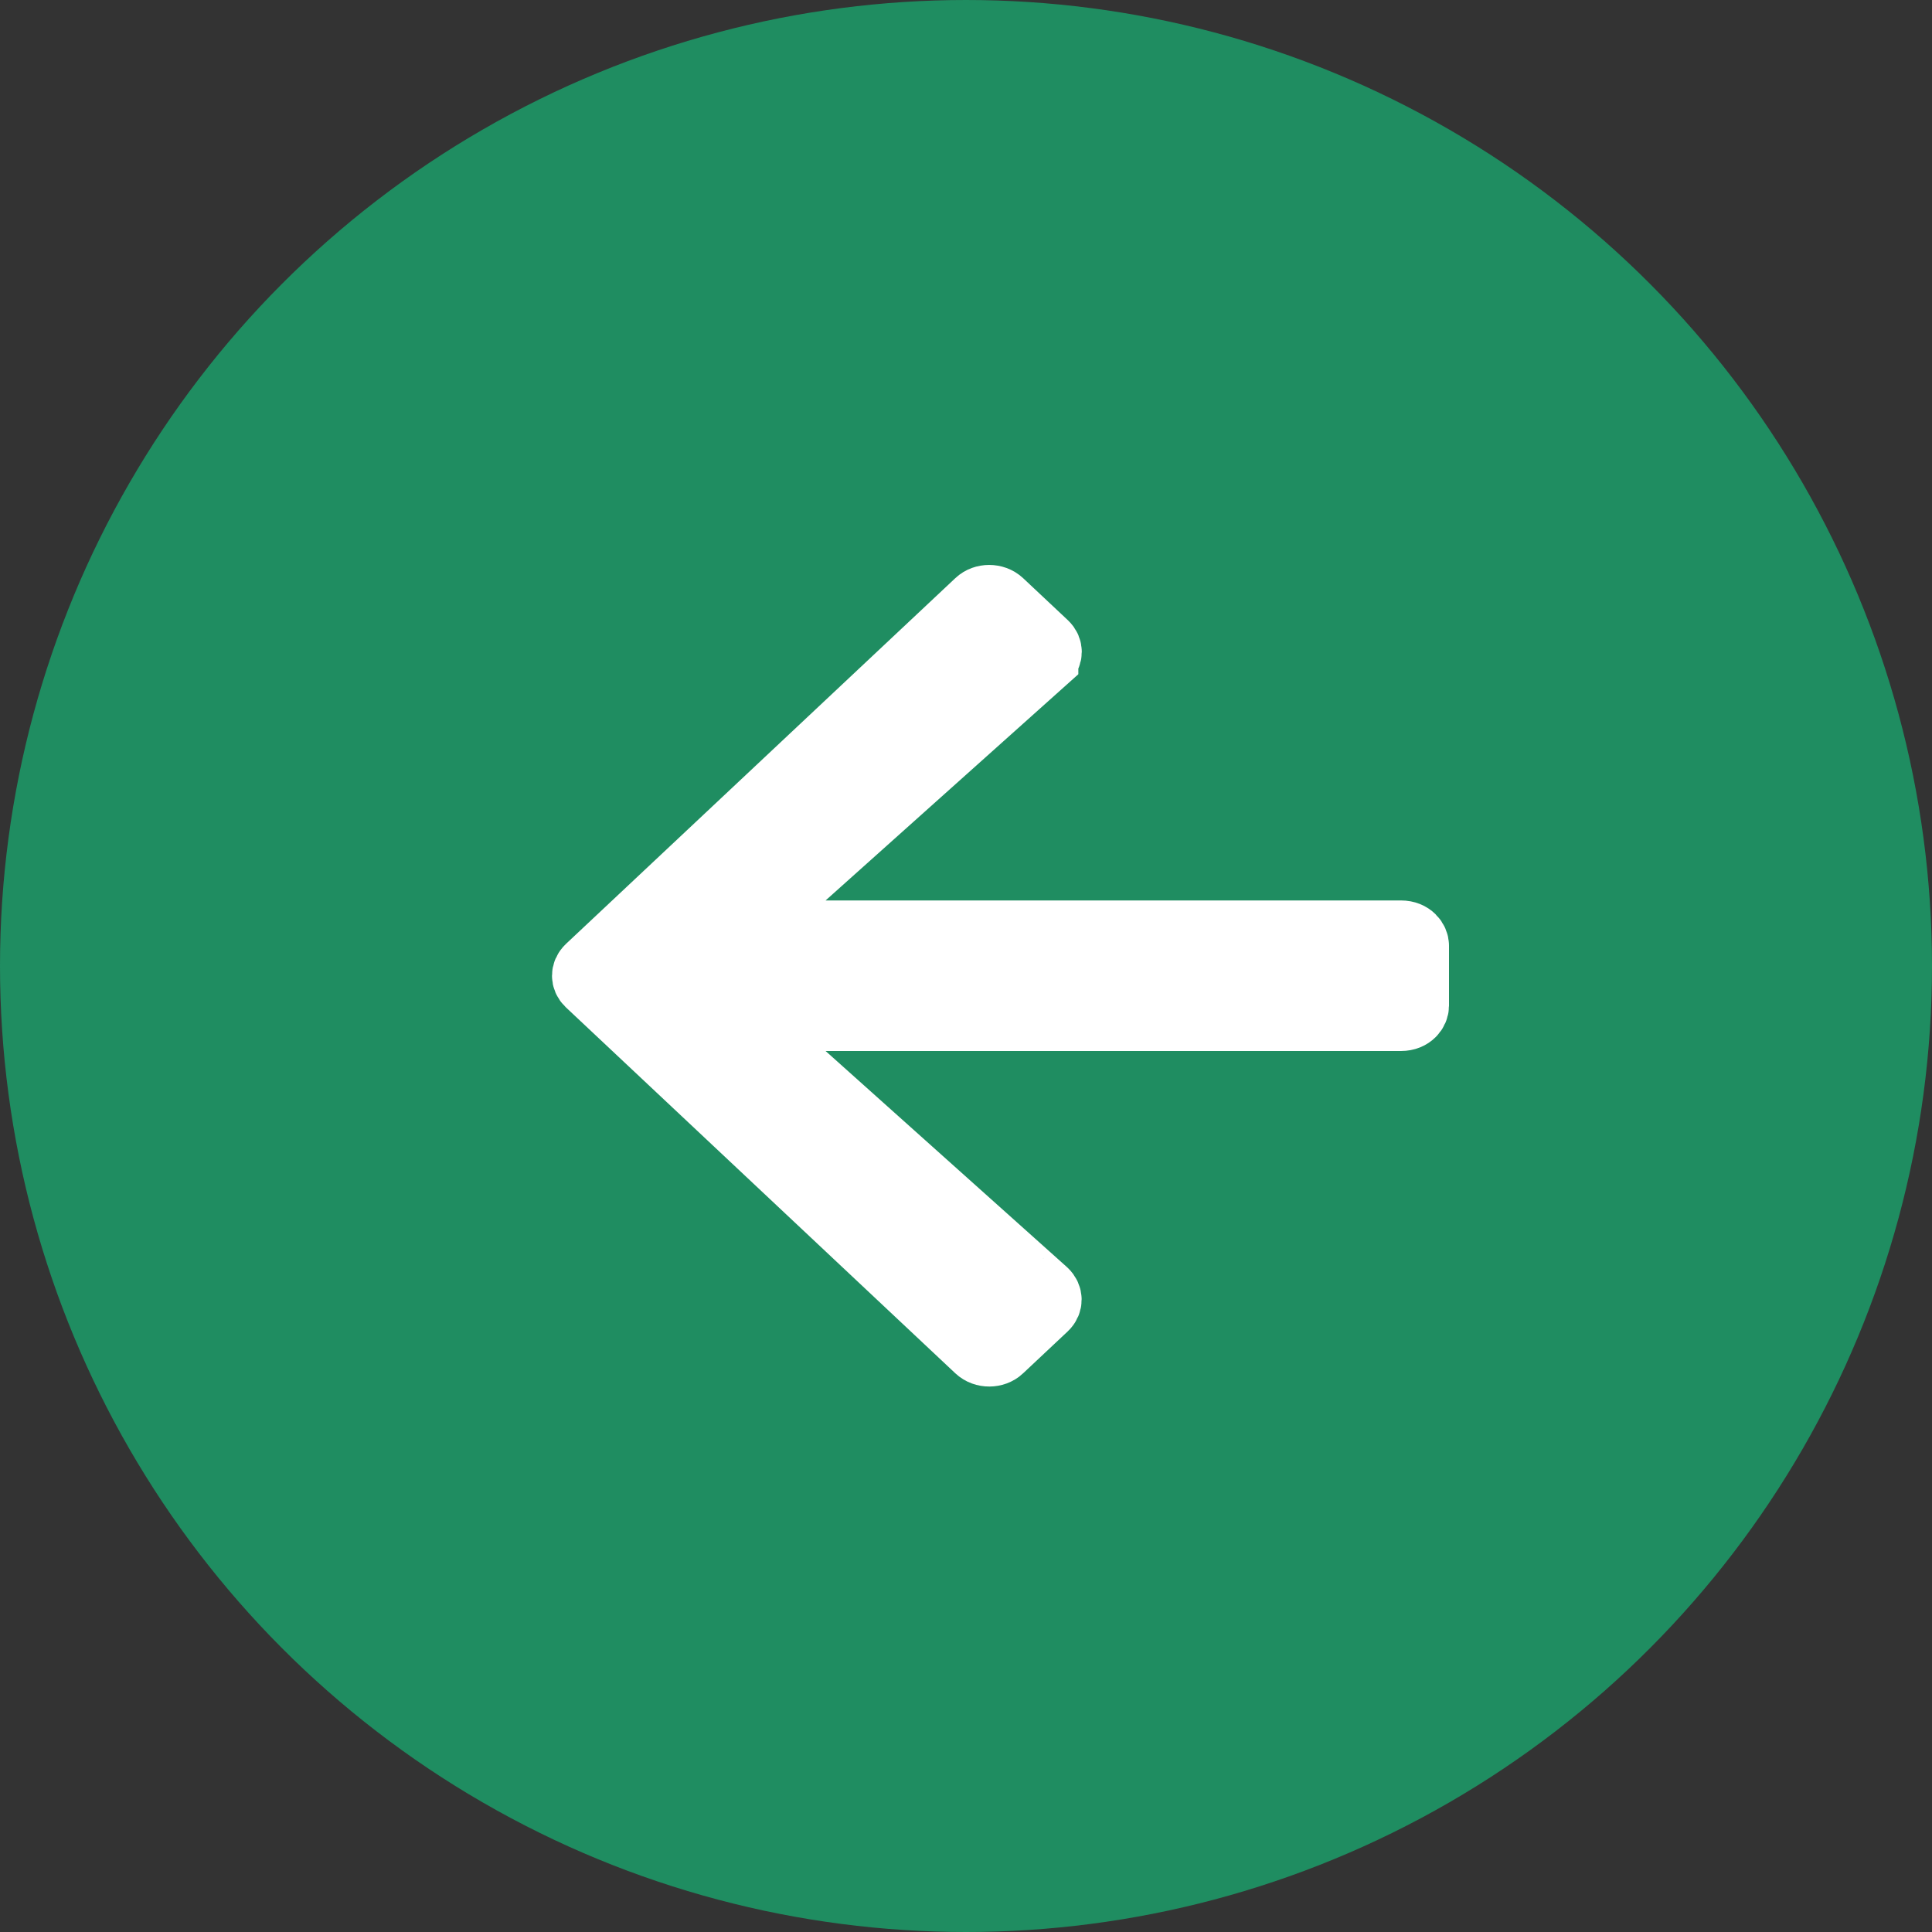 <svg width="28" height="28" viewBox="0 0 28 28" fill="none" xmlns="http://www.w3.org/2000/svg">
<rect x="0" y="0" width="28" height="28" fill="#333333" stroke="none"/>
<circle cx="14" cy="14" r="13" transform="matrix(-1 0 0 1 28 0)" fill="#1F8D61" stroke="#1F8D61" stroke-width="2"/>
<path d="M15.132 9.351L15.132 9.351L15.13 9.349L14.486 8.744C14.405 8.668 14.265 8.67 14.189 8.742L14.187 8.744L8.547 14.042C8.547 14.042 8.547 14.042 8.547 14.042C8.511 14.076 8.5 14.111 8.5 14.141C8.5 14.17 8.511 14.204 8.545 14.236L8.547 14.238L14.187 19.538C14.269 19.615 14.408 19.612 14.484 19.54L14.486 19.538L15.13 18.933C15.165 18.9 15.176 18.865 15.176 18.834C15.175 18.803 15.163 18.767 15.127 18.734C15.127 18.734 15.127 18.733 15.126 18.733L11.631 15.604L10.657 14.732H11.965H20.304C20.443 14.732 20.5 14.635 20.5 14.577V13.705C20.5 13.647 20.443 13.55 20.304 13.55H11.965H10.657L11.631 12.678L15.128 9.548L15.128 9.547C15.166 9.514 15.178 9.478 15.178 9.448C15.178 9.419 15.168 9.384 15.132 9.351Z" fill="white" stroke="white"/>
</svg>
